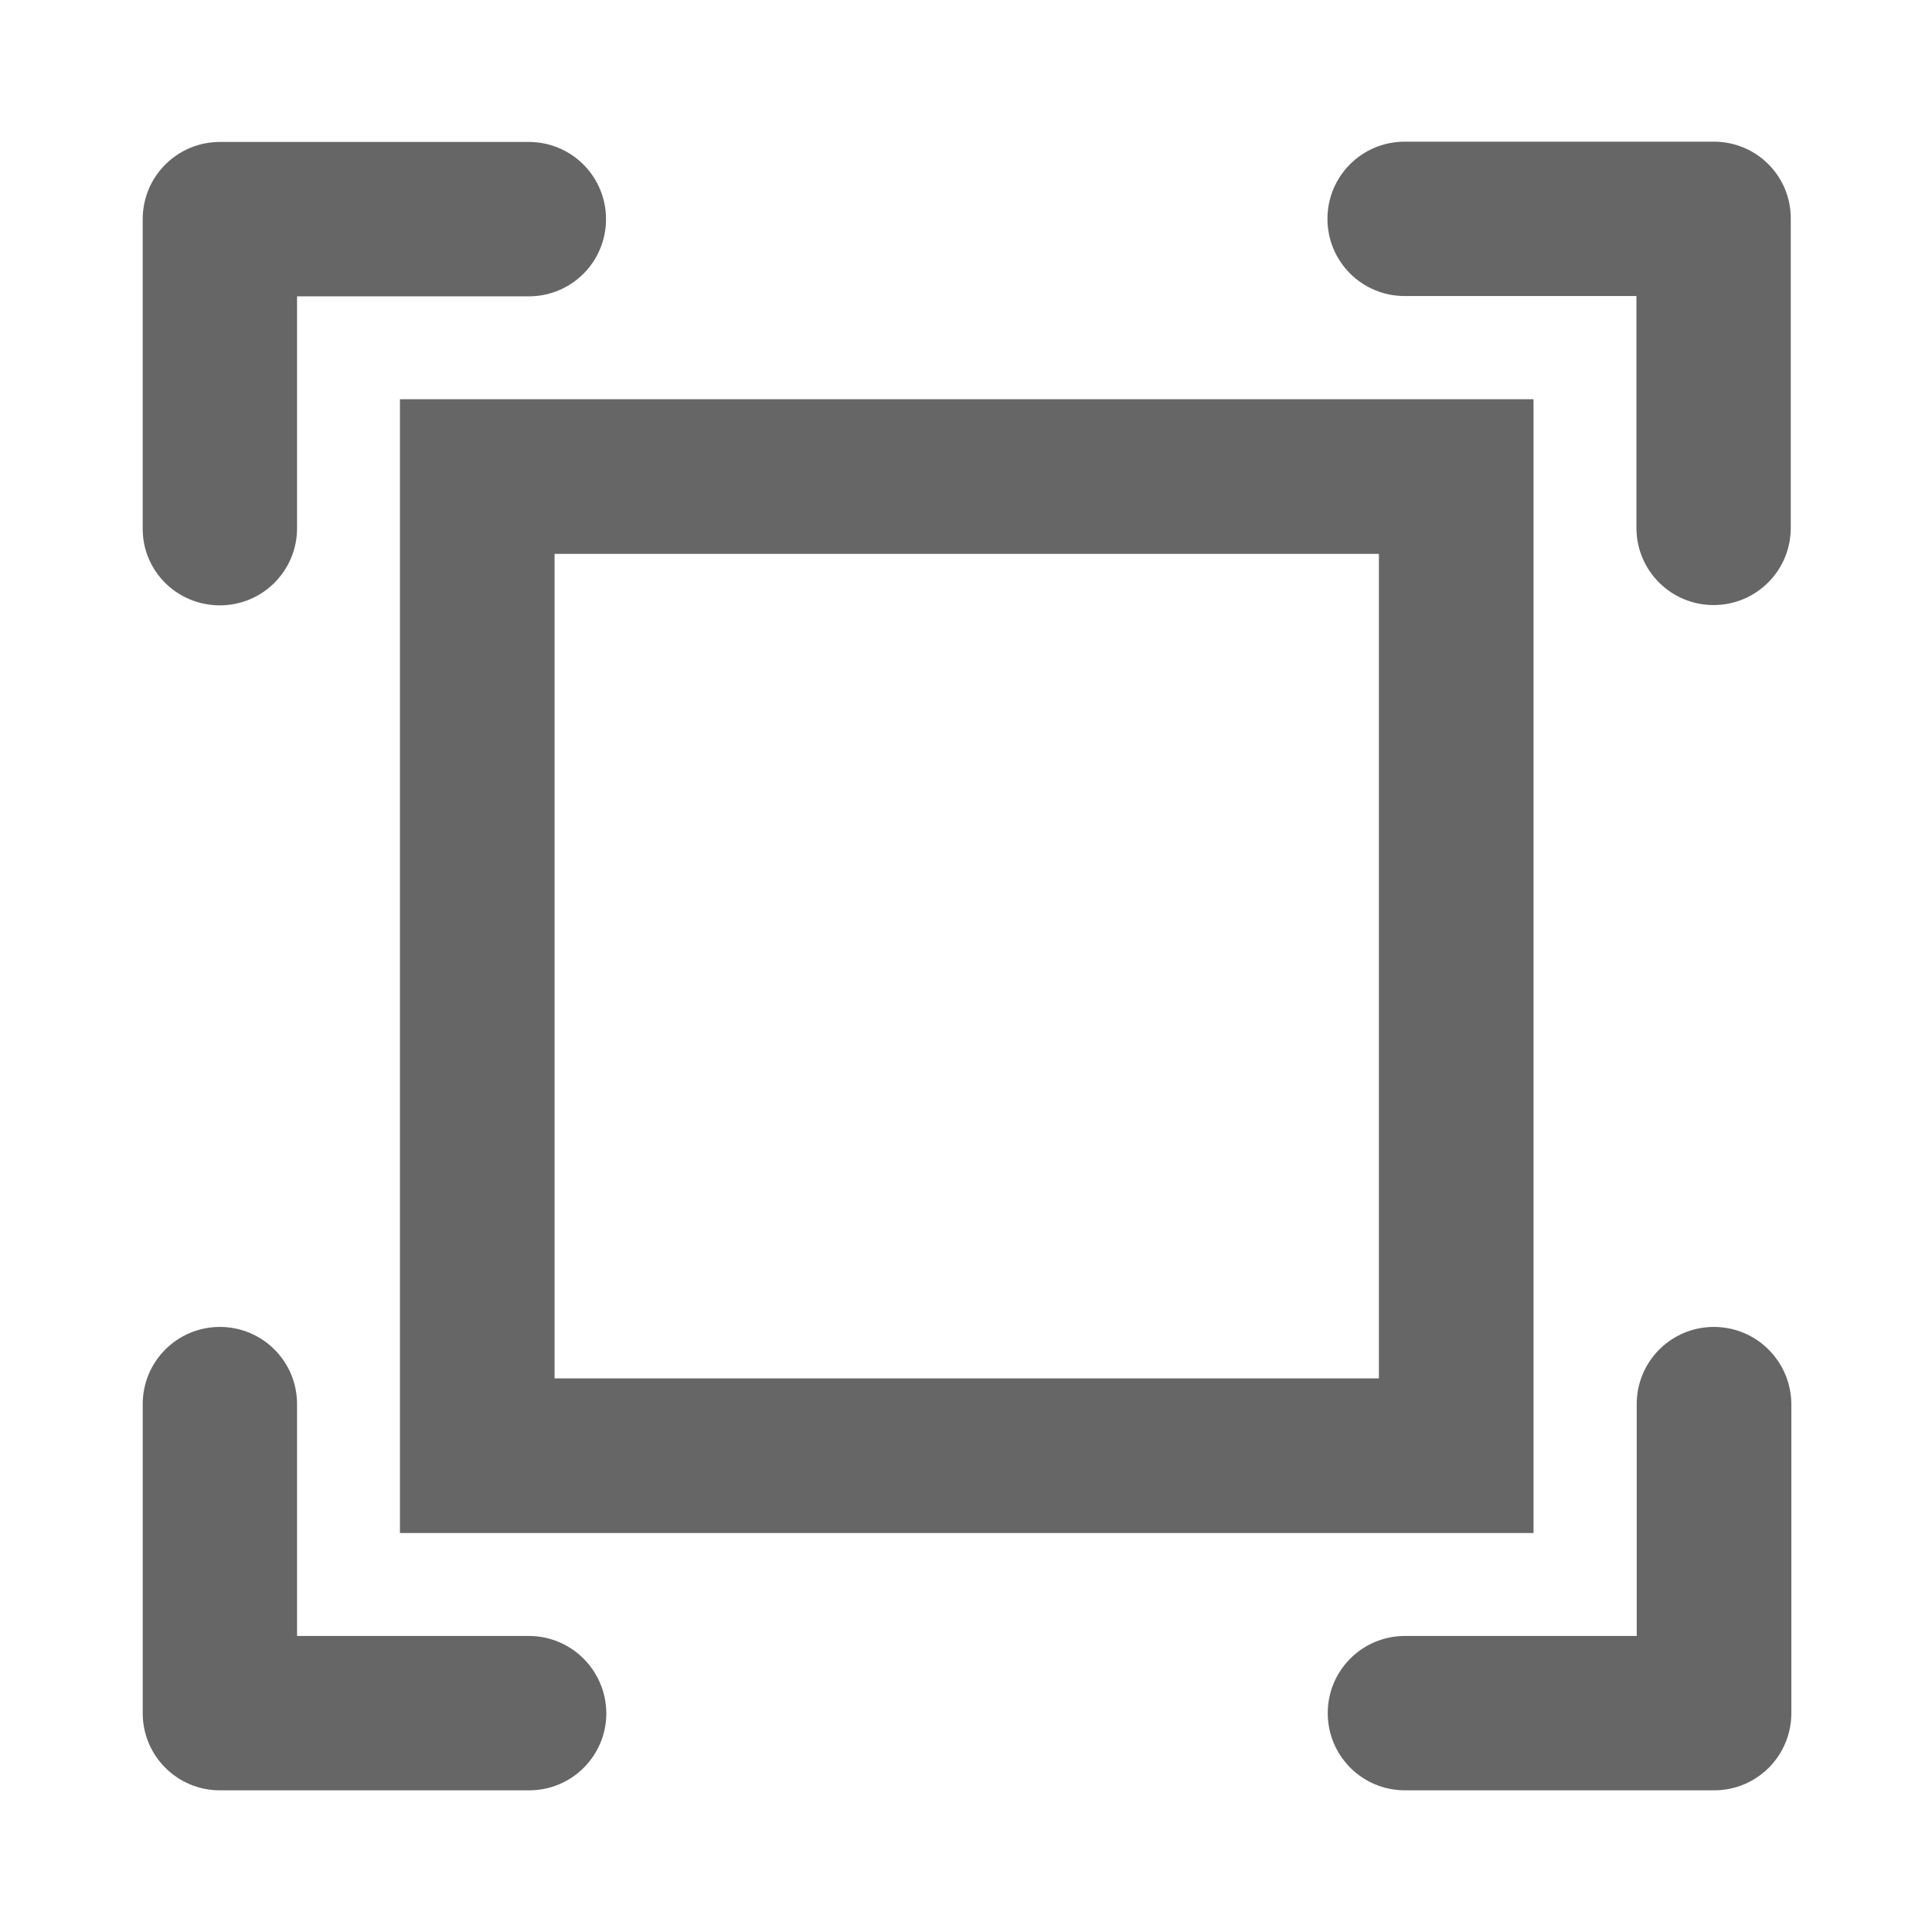<?xml version="1.0" standalone="no"?><!DOCTYPE svg PUBLIC "-//W3C//DTD SVG 1.1//EN" "http://www.w3.org/Graphics/SVG/1.1/DTD/svg11.dtd"><svg t="1542809947983" class="icon" style="" viewBox="0 0 1024 1024" version="1.1" xmlns="http://www.w3.org/2000/svg" p-id="2561" xmlns:xlink="http://www.w3.org/1999/xlink" width="200" height="200"><defs><style type="text/css"></style></defs><path d="M211.978 812.546h600.824V211.607H211.978v600.939z m81.959-518.963h436.907v436.994h-436.907v-436.994z m-177.392 27.268c22.615 0 40.9-18.285 40.9-40.905V157.064h122.854c22.621 0 40.905-18.285 40.905-40.911s-18.285-40.911-40.905-40.911H116.546c-22.626 0-40.905 18.285-40.905 40.911v163.946c-0.153 22.468 18.132 40.752 40.905 40.752z m163.755 546.244H157.447V744.213c0-22.632-18.285-40.916-40.9-40.916-22.626 0-40.905 18.285-40.905 40.916v163.788c0 22.626 18.279 40.911 40.905 40.911h163.913c22.626 0 40.905-18.285 40.905-40.911-0.159-22.621-18.444-40.905-41.065-40.905zM908.389 75.088H744.476c-22.615 0-40.9 18.285-40.9 40.905 0 22.626 18.285 40.911 40.9 40.911h122.865v122.887c0 22.621 18.279 40.905 40.9 40.905 22.615 0 40.9-18.285 40.9-40.905v-163.796c0.154-22.621-18.125-40.906-40.751-40.906z m0 628.208c-22.615 0-40.9 18.285-40.9 40.916v122.881H744.634c-22.626 0-40.9 18.285-40.9 40.905 0 22.626 18.274 40.911 40.9 40.911h163.919c22.615 0 40.9-18.285 40.9-40.911V744.213c-0.158-22.632-18.437-40.916-41.064-40.916z m0 0" fill="#666" p-id="2562"></path></svg>